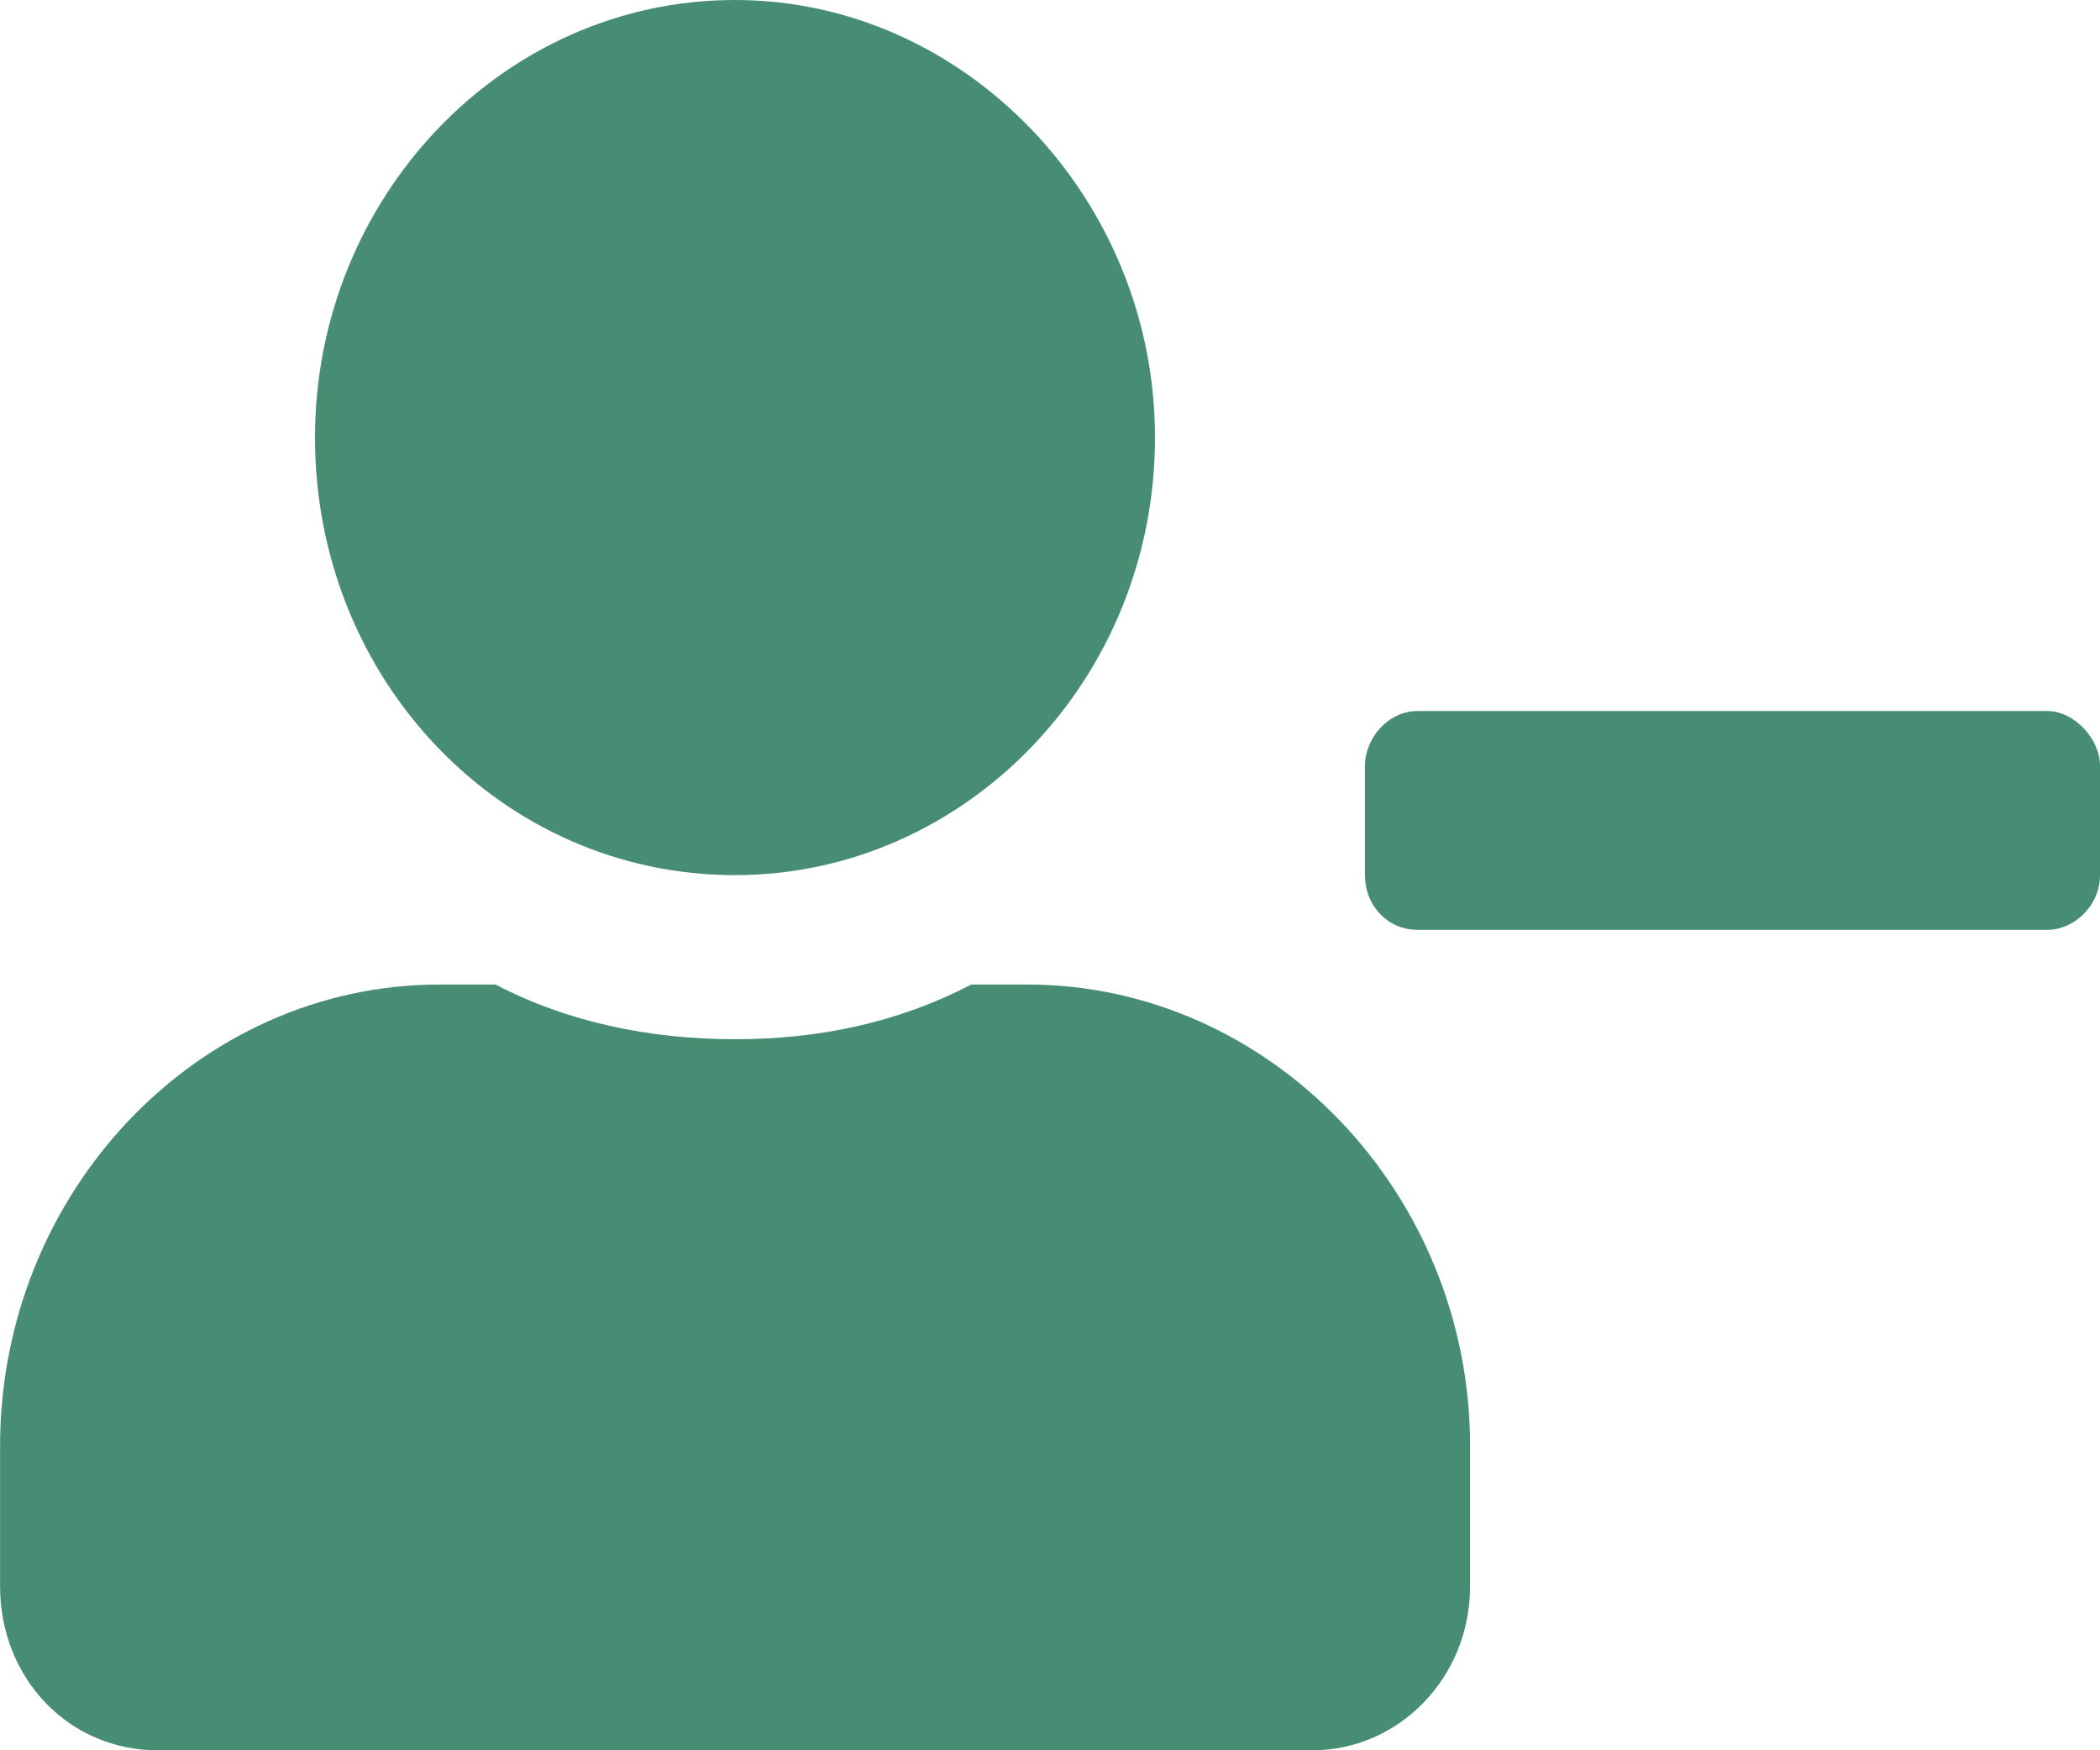 <svg fill="none" viewBox="0 0 24 20" xmlns="http://www.w3.org/2000/svg"><path d="m23.4 8.125h-7.2c-.338 0-.6.312-.6.625v1.25c0 .352.263.625.6.625h7.2c.3 0 .6-.273.6-.625v-1.25c0-.312-.3-.625-.6-.625zm-15 1.875c2.625 0 4.8-2.227 4.8-5 0-2.734-2.175-5-4.8-5-2.663 0-4.8 2.266-4.8 5 0 2.773 2.138 5 4.8 5zm3.337 1.25h-.637c-.825.43-1.725.625-2.7.625s-1.913-.195-2.737-.625h-.637c-2.775 0-5.025 2.383-5.025 5.273v1.602c0 1.055.787 1.875 1.8 1.875h13.2c.975 0 1.8-.82 1.8-1.875v-1.602c0-2.891-2.288-5.273-5.062-5.273z" fill="#468d73"/></svg>